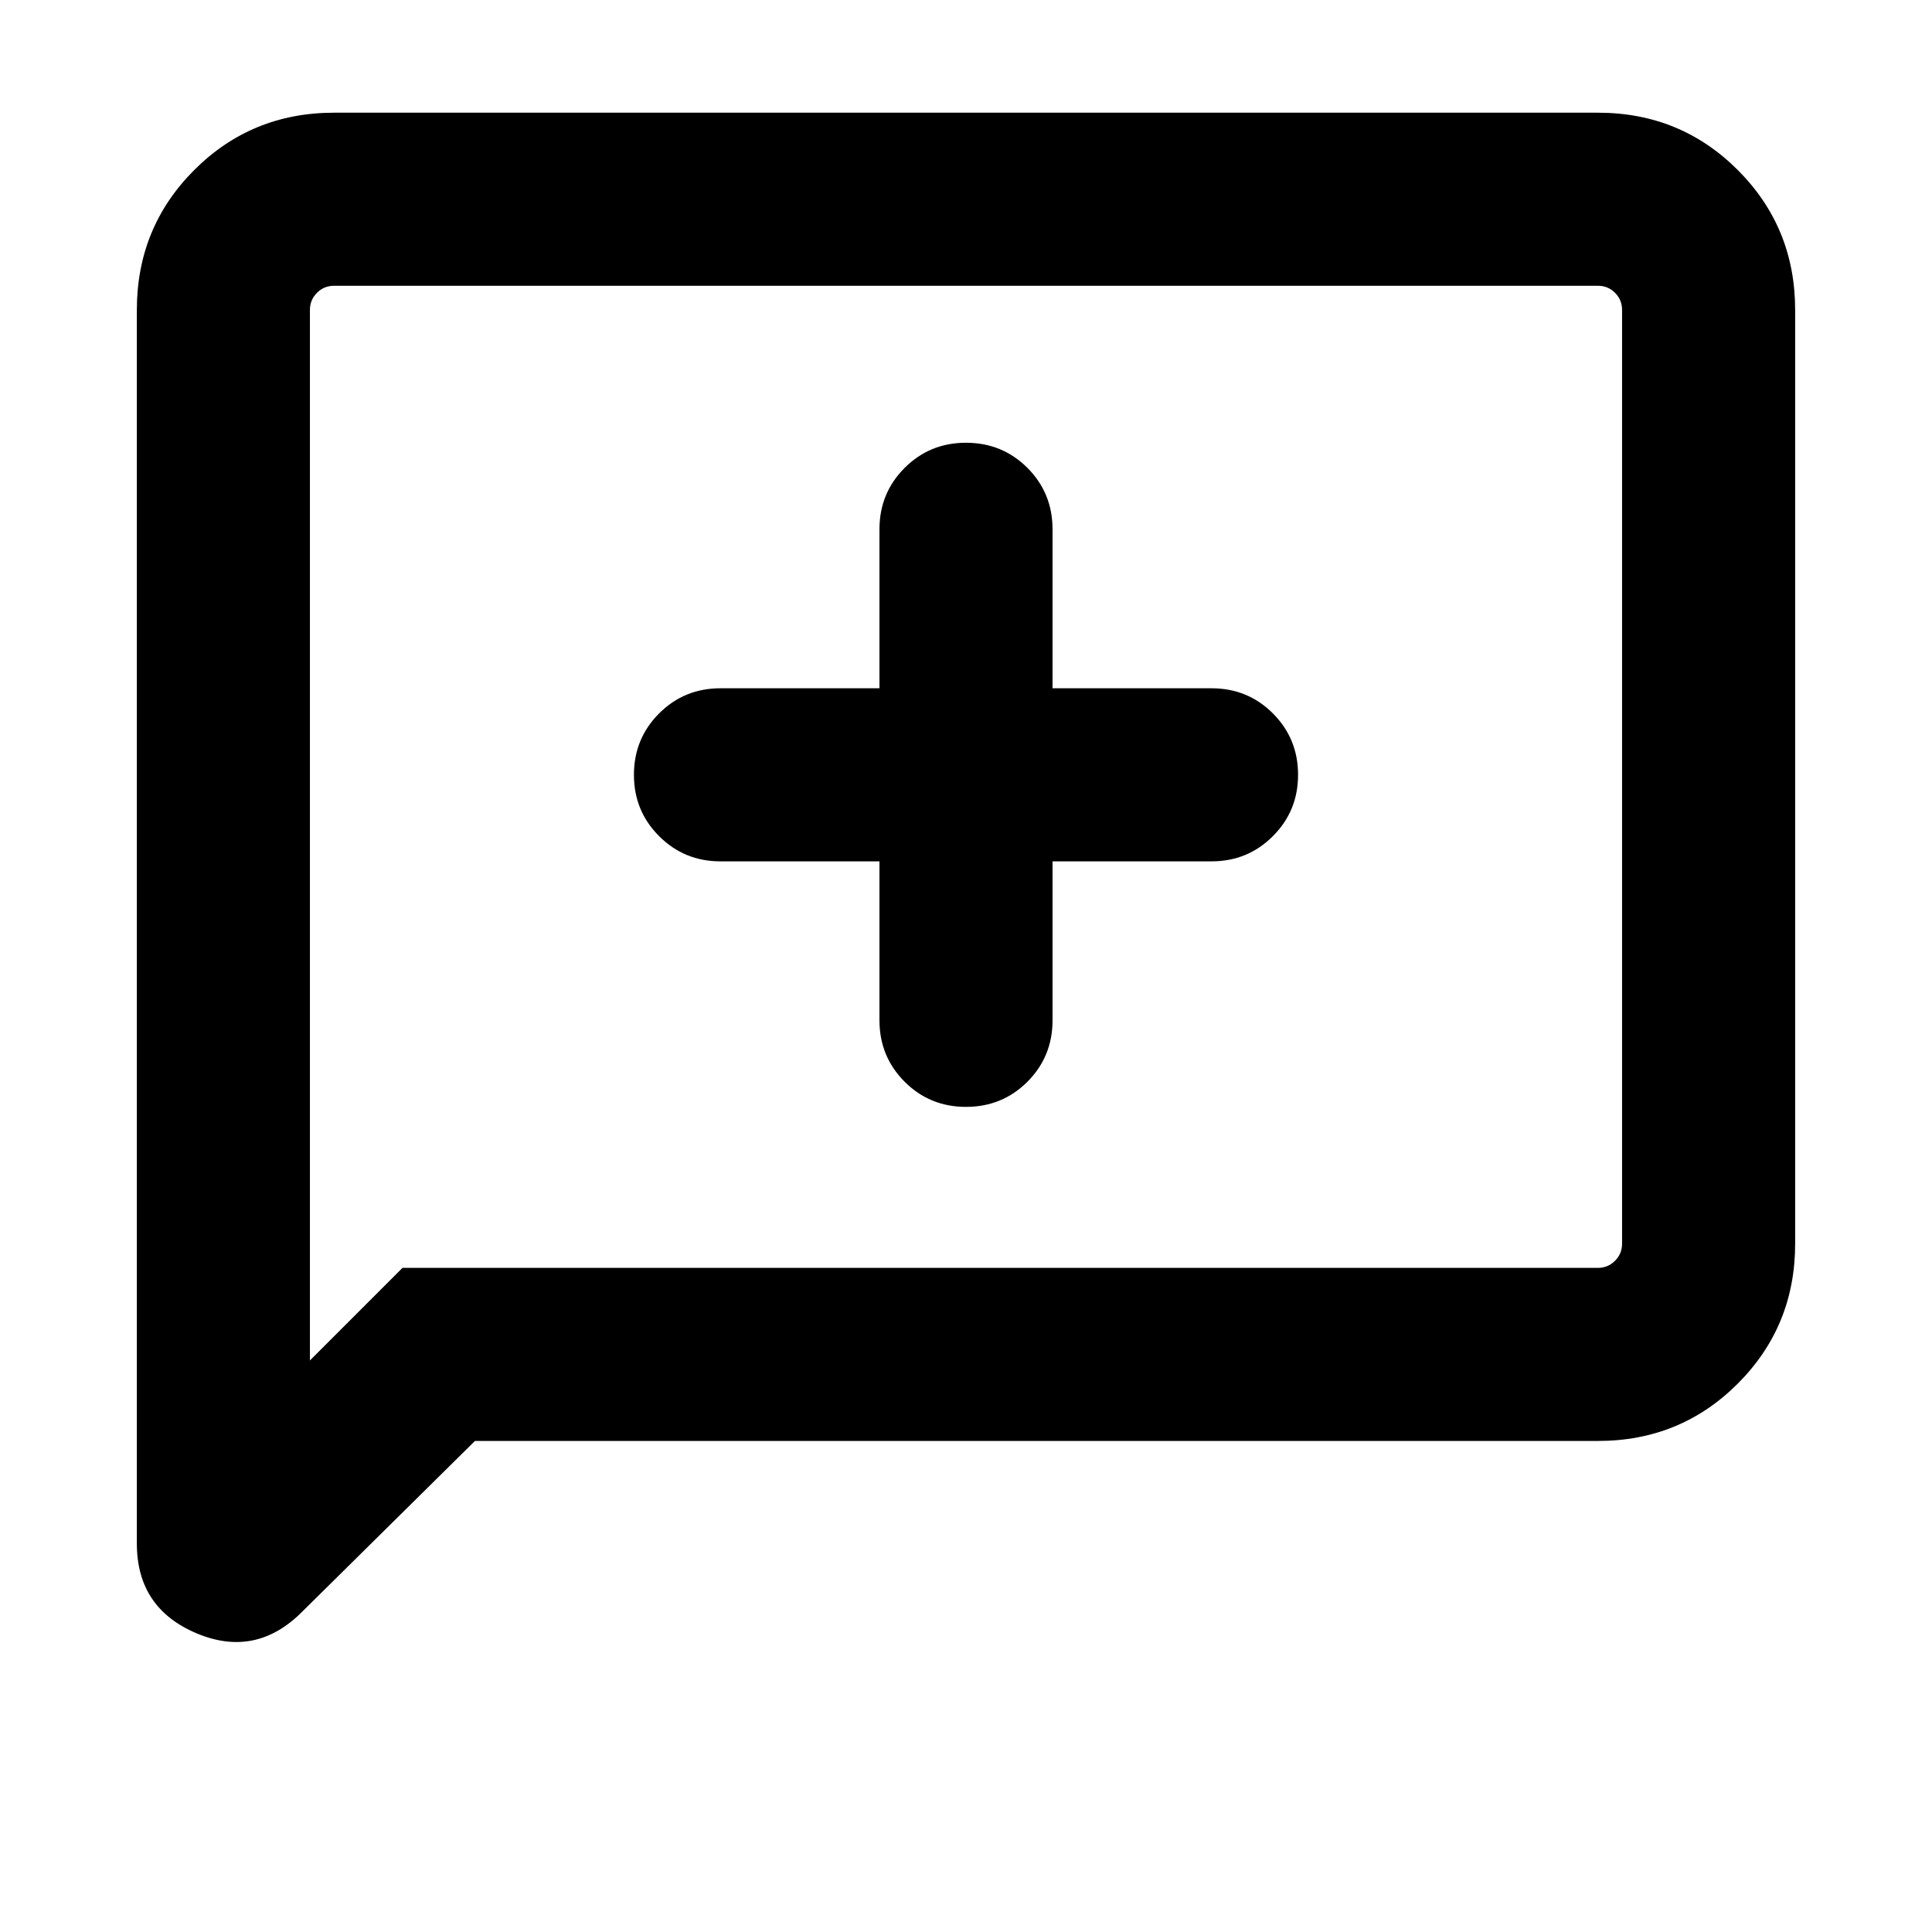<svg xmlns="http://www.w3.org/2000/svg" height="24" width="24"><path d="M12 13.75q.45 0 .763-.312.312-.313.312-.763V10.7h1.975q.45 0 .762-.313.313-.312.313-.762t-.313-.763q-.312-.312-.762-.312h-1.975V6.575q0-.45-.312-.763Q12.45 5.5 12 5.5t-.762.312q-.313.313-.313.763V8.55H8.95q-.45 0-.762.312-.313.313-.313.763t.313.762q.312.313.762.313h1.975v1.975q0 .45.313.763.312.312.762.312ZM1.7 19.175V3.85q0-1.025.713-1.738Q3.125 1.4 4.15 1.4h15.7q1.025 0 1.737.712.713.713.713 1.738v11.6q0 1.025-.713 1.738-.712.712-1.737.712H5.9l-2.15 2.125q-.575.575-1.312.263-.738-.313-.738-1.113ZM3.85 16.9 5 15.75h14.85q.125 0 .212-.088.088-.087.088-.212V3.85q0-.125-.088-.213-.087-.087-.212-.087H4.15q-.125 0-.212.087-.088.088-.088.213Zm0-13.05v-.3V16.9Z"/></svg>